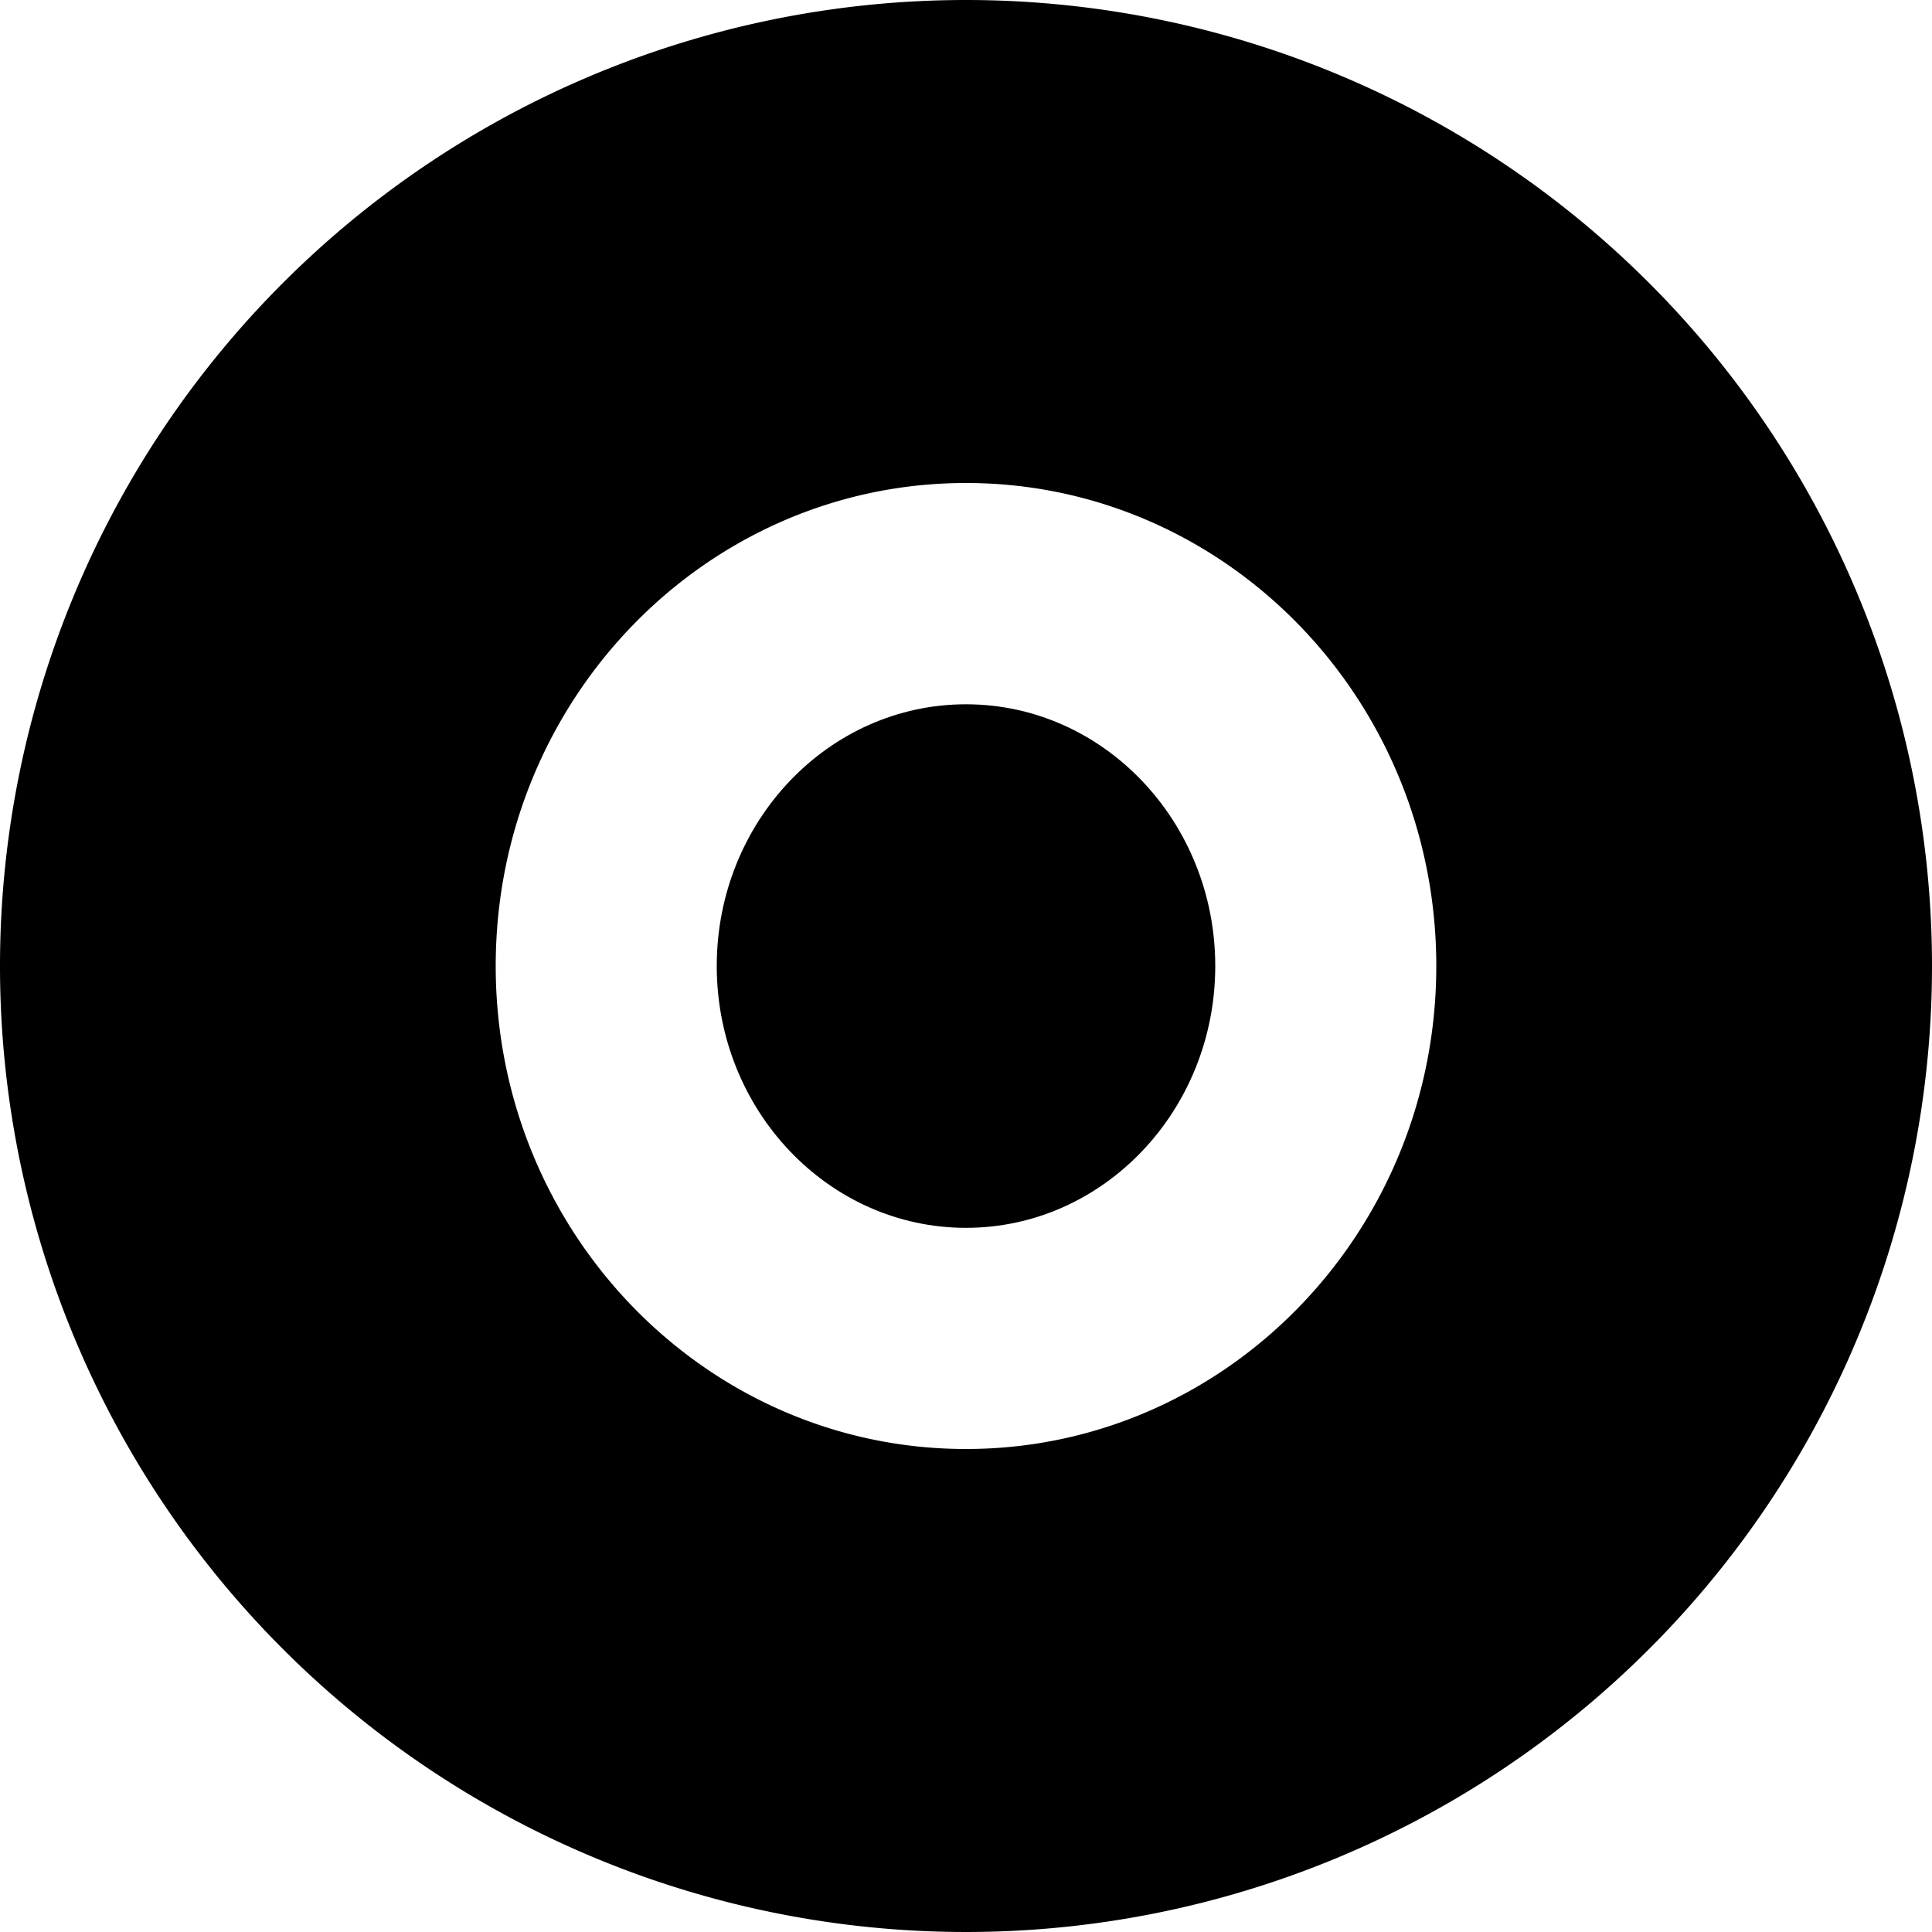<svg height="512" viewBox="0 0 152 152" width="512" xmlns="http://www.w3.org/2000/svg"><g id="Layer_2" data-name="Layer 2"><g id="_62.orkut" data-name="62.orkut"><path d="m95.61 76c0 11.36-8.79 20.6-19.61 20.6s-19.61-9.24-19.61-20.6 8.79-20.59 19.61-20.59 19.61 9.24 19.61 20.59z"/><path d="m76 0a76 76 0 1 0 76 76 76 76 0 0 0 -76-76zm0 114c-20.41 0-37-17-37-38s16.59-38 37-38 37 17 37 38-16.59 38-37 38z"/></g></g></svg>